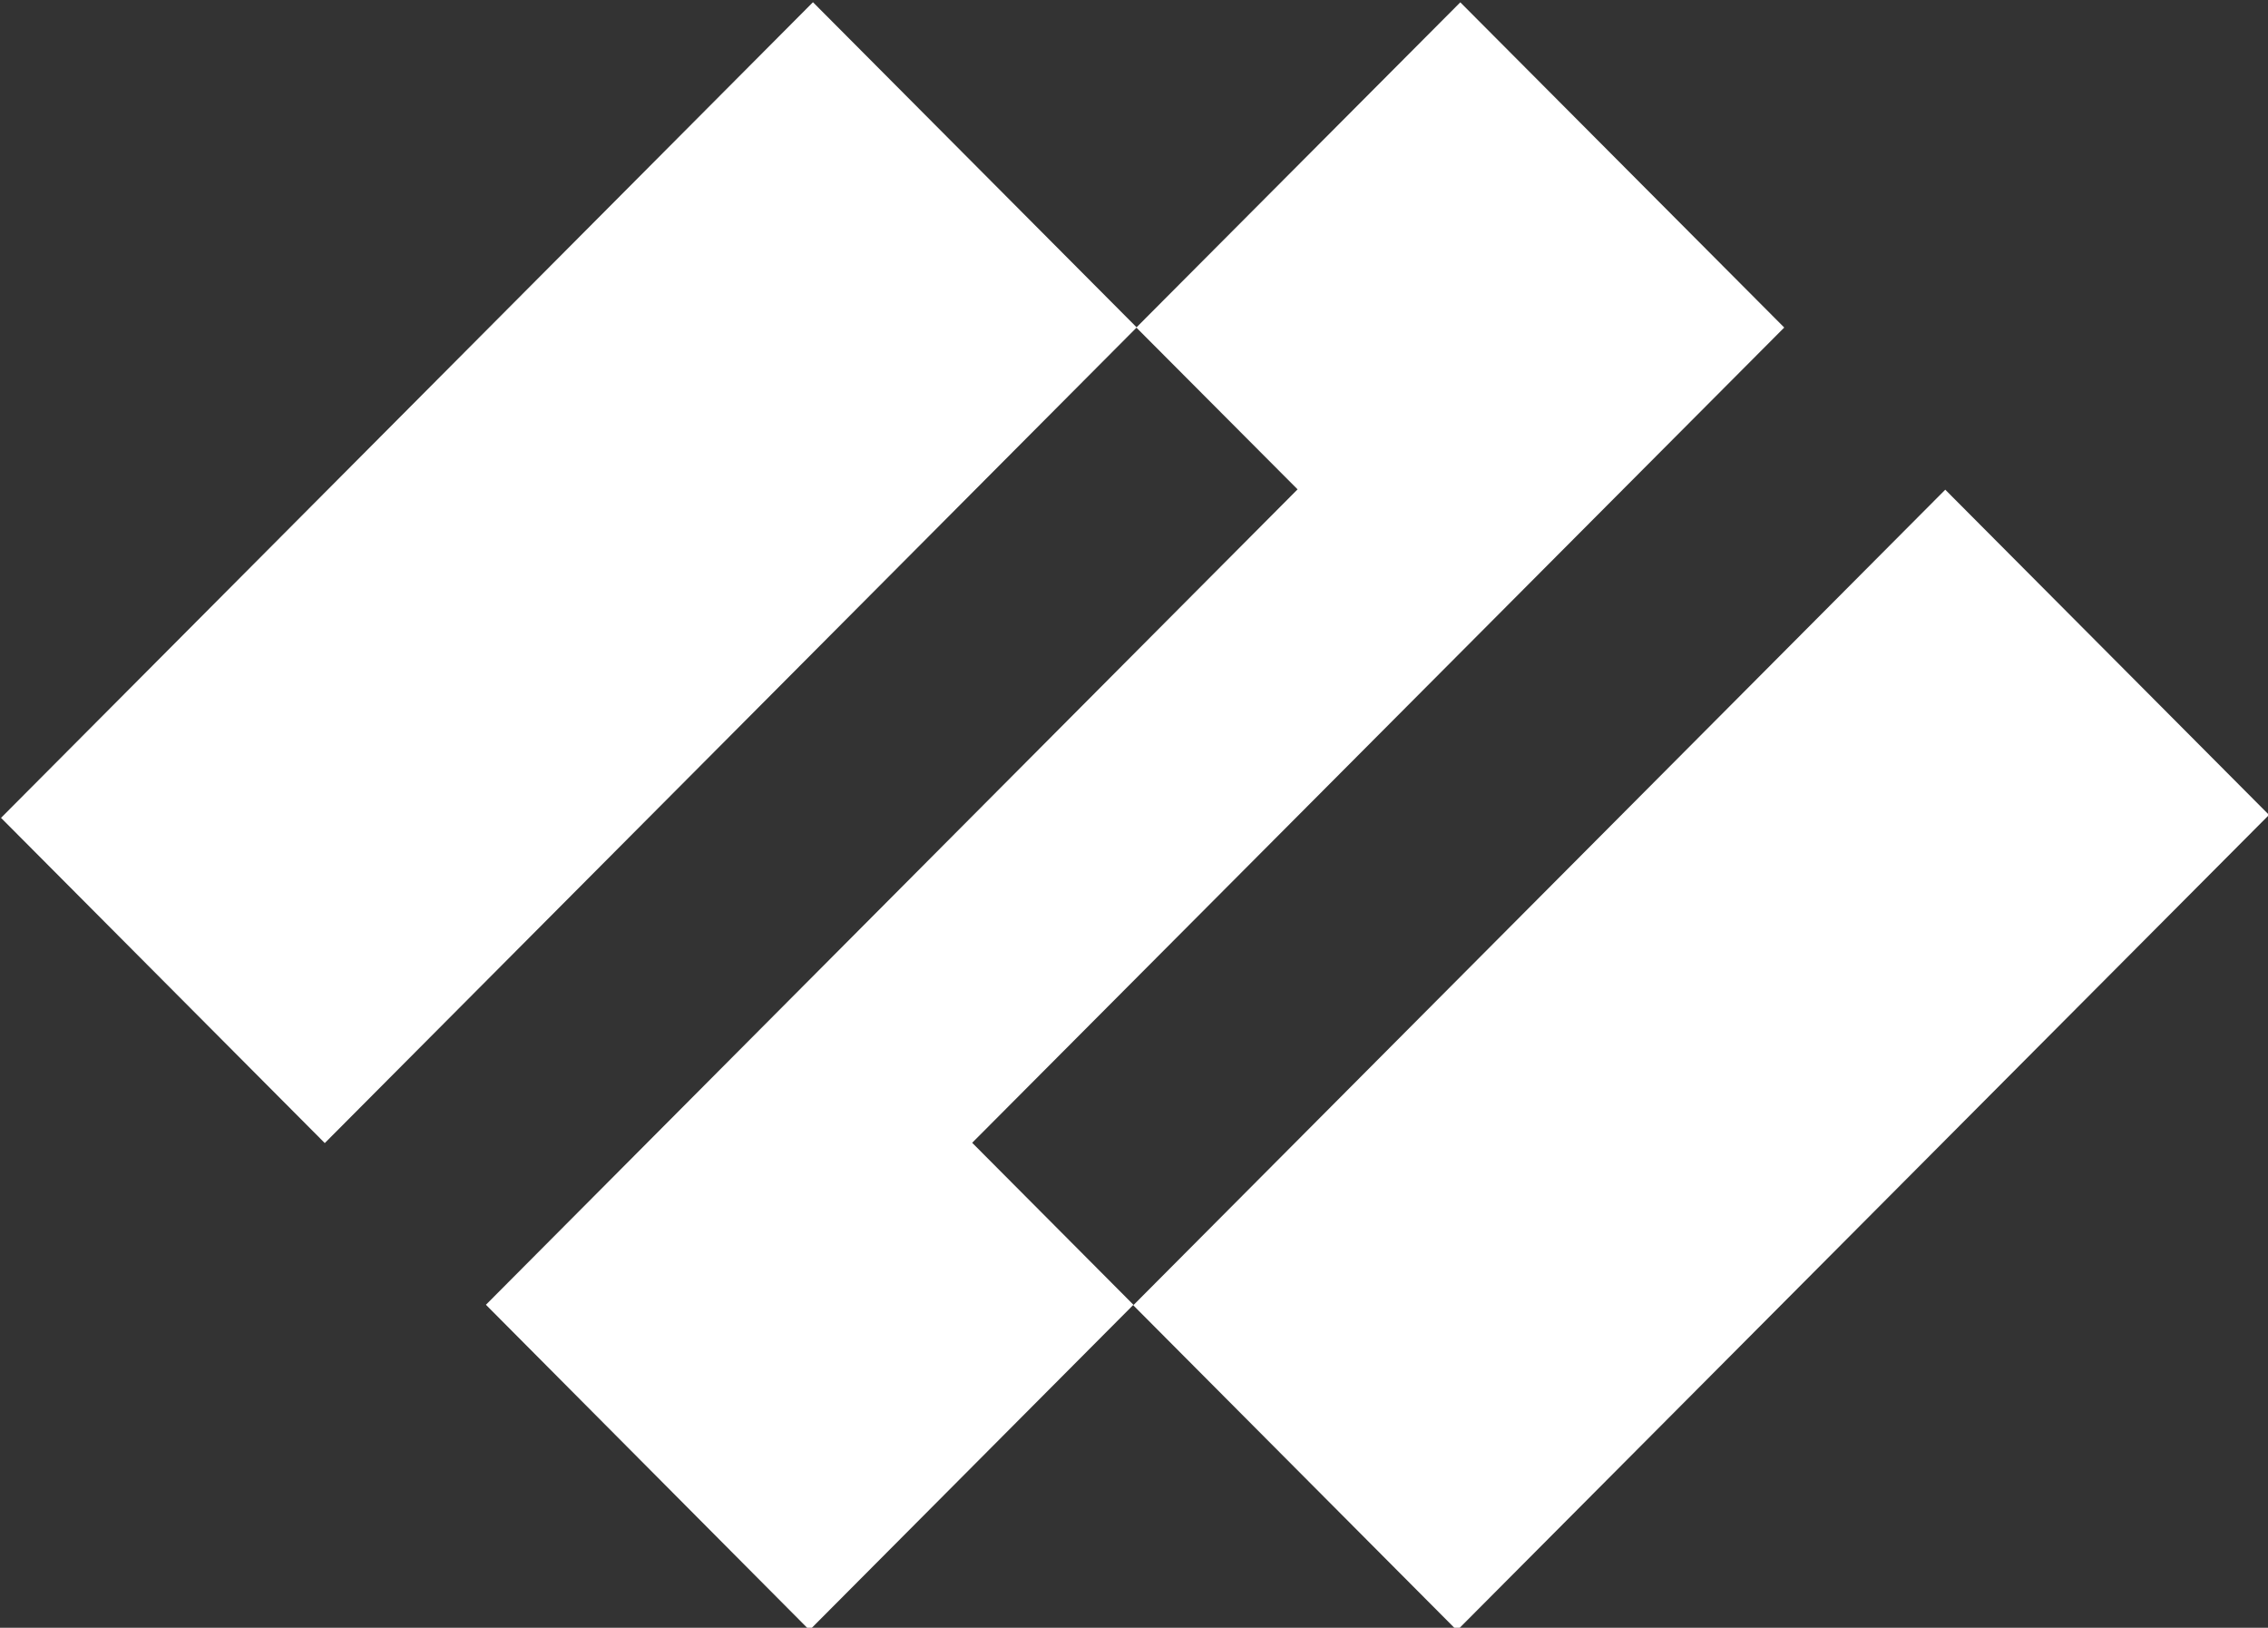<?xml version="1.0" encoding="UTF-8"?>
<svg id="diffsync" xmlns="http://www.w3.org/2000/svg" viewBox="0 0 400 287">
  <rect x="0" y="0" width="400" height="287" fill="#333333" stroke="none"/>
  <defs>
    <style>
      .cls-1 {
        fill: #fff;
      }
    </style>
  </defs>
  <polygon class="cls-1" points="171.46 201.49 314.68 57.75 257.55 .41 200.41 57.75 228.85 86.28 85.7 230.05 142.77 287.42 199.9 230.05 171.46 201.49"/>
  <polygon class="cls-1" points=".18 144.2 143.38 .39 200.48 57.73 57.28 201.54 .18 144.2"/>
  <polygon class="cls-1" points="199.87 230.14 343.08 86.34 400.18 143.68 256.97 287.48 199.87 230.14"/>
</svg>